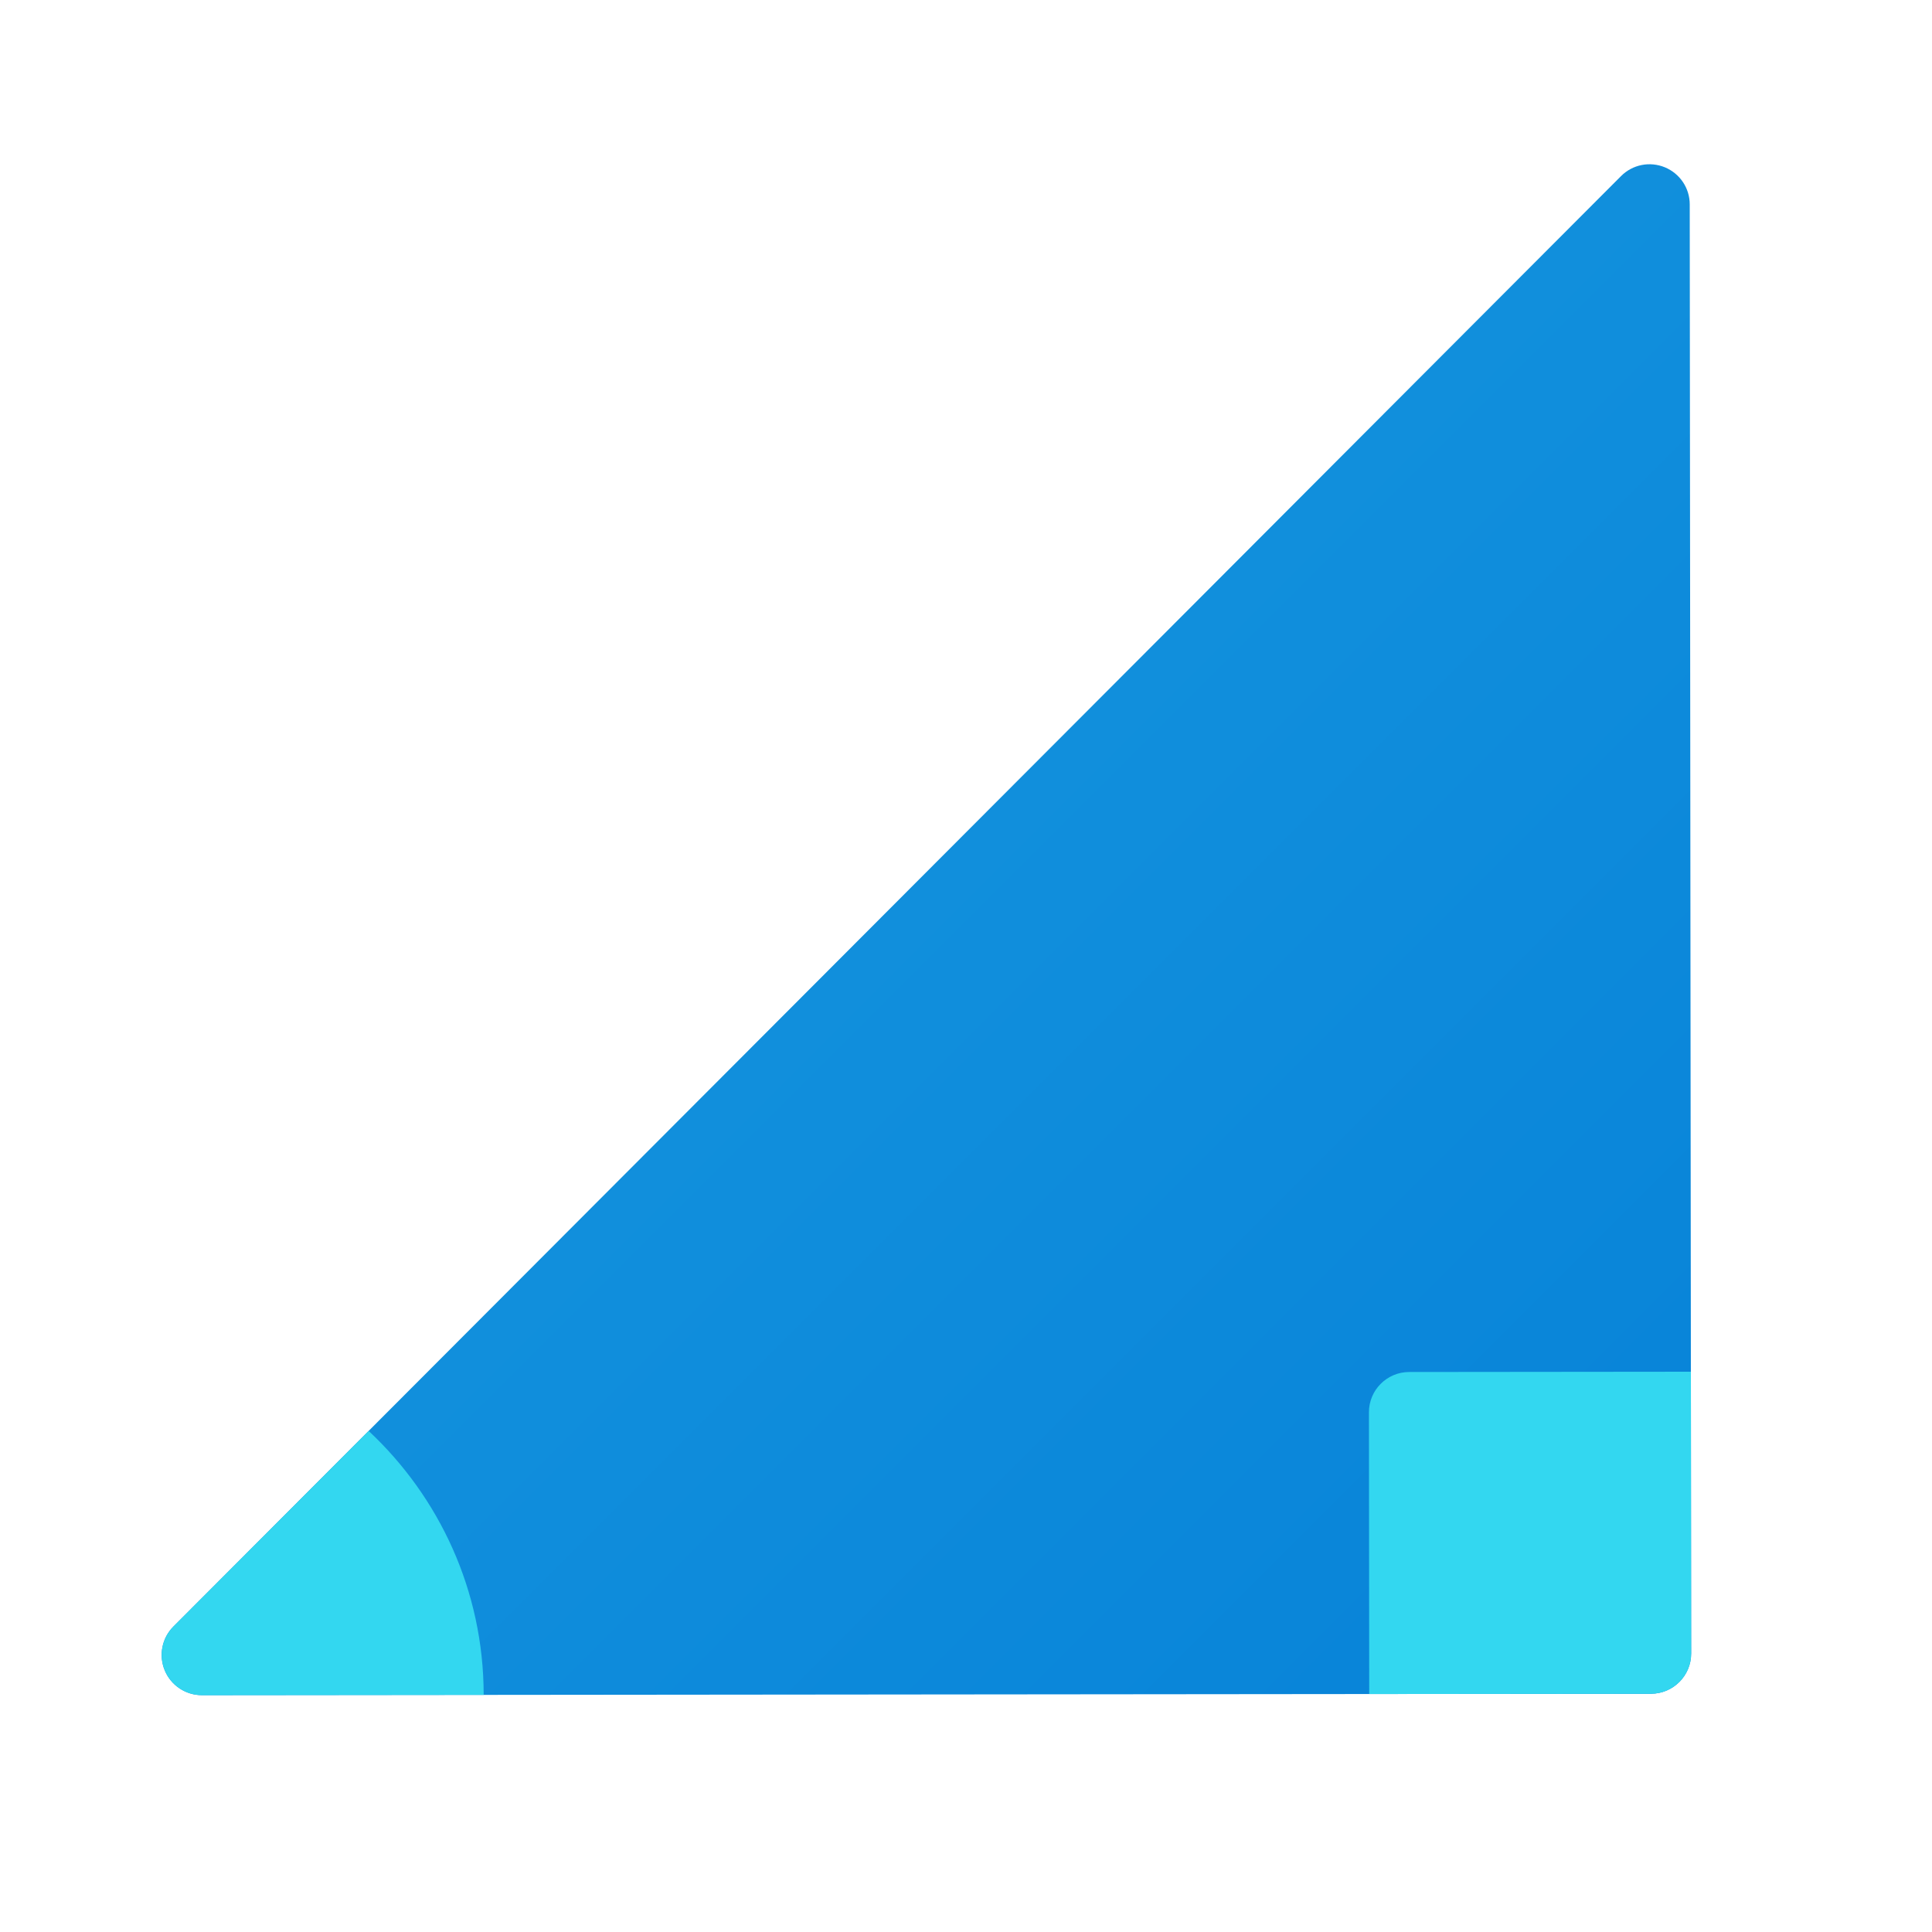<svg xmlns="http://www.w3.org/2000/svg" viewBox="0 0 48 48" width="100px" height="100px"><linearGradient id="0Q~8Iqck6tOmgO59s1fpla" x1="6.426" x2="41.822" y1="6.426" y2="41.822" gradientTransform="translate(-.022 .12)" gradientUnits="userSpaceOnUse"><stop offset="0" stop-color="#199ae0"/><stop offset="1" stop-color="#0782d8"/></linearGradient><path fill="url(#0Q~8Iqck6tOmgO59s1fpla)" d="M41.364,4.157c-0.375-0.155-0.804-0.069-1.09,0.218L4.309,40.41	c-0.286,0.286-0.371,0.716-0.216,1.09c0.155,0.373,0.52,0.617,0.924,0.616l36-0.035c0.552-0.001,1-0.449,0.999-1.001l-0.035-36	C41.982,4.676,41.738,4.312,41.364,4.157z"/><path fill="#33d7f0" d="M35.01,34.087c-0.552,0.001-1,0.449-0.999,1.001l0.007,7l7-0.007c0.552-0.001,1-0.449,0.999-1.001	l-0.007-7L35.01,34.087z"/><path fill="#33d7f0" d="M9.159,35.551L4.309,40.41c-0.286,0.286-0.371,0.716-0.216,1.09c0.155,0.373,0.52,0.617,0.924,0.616	l7-0.007C12.015,39.518,10.912,37.191,9.159,35.551z"/></svg>